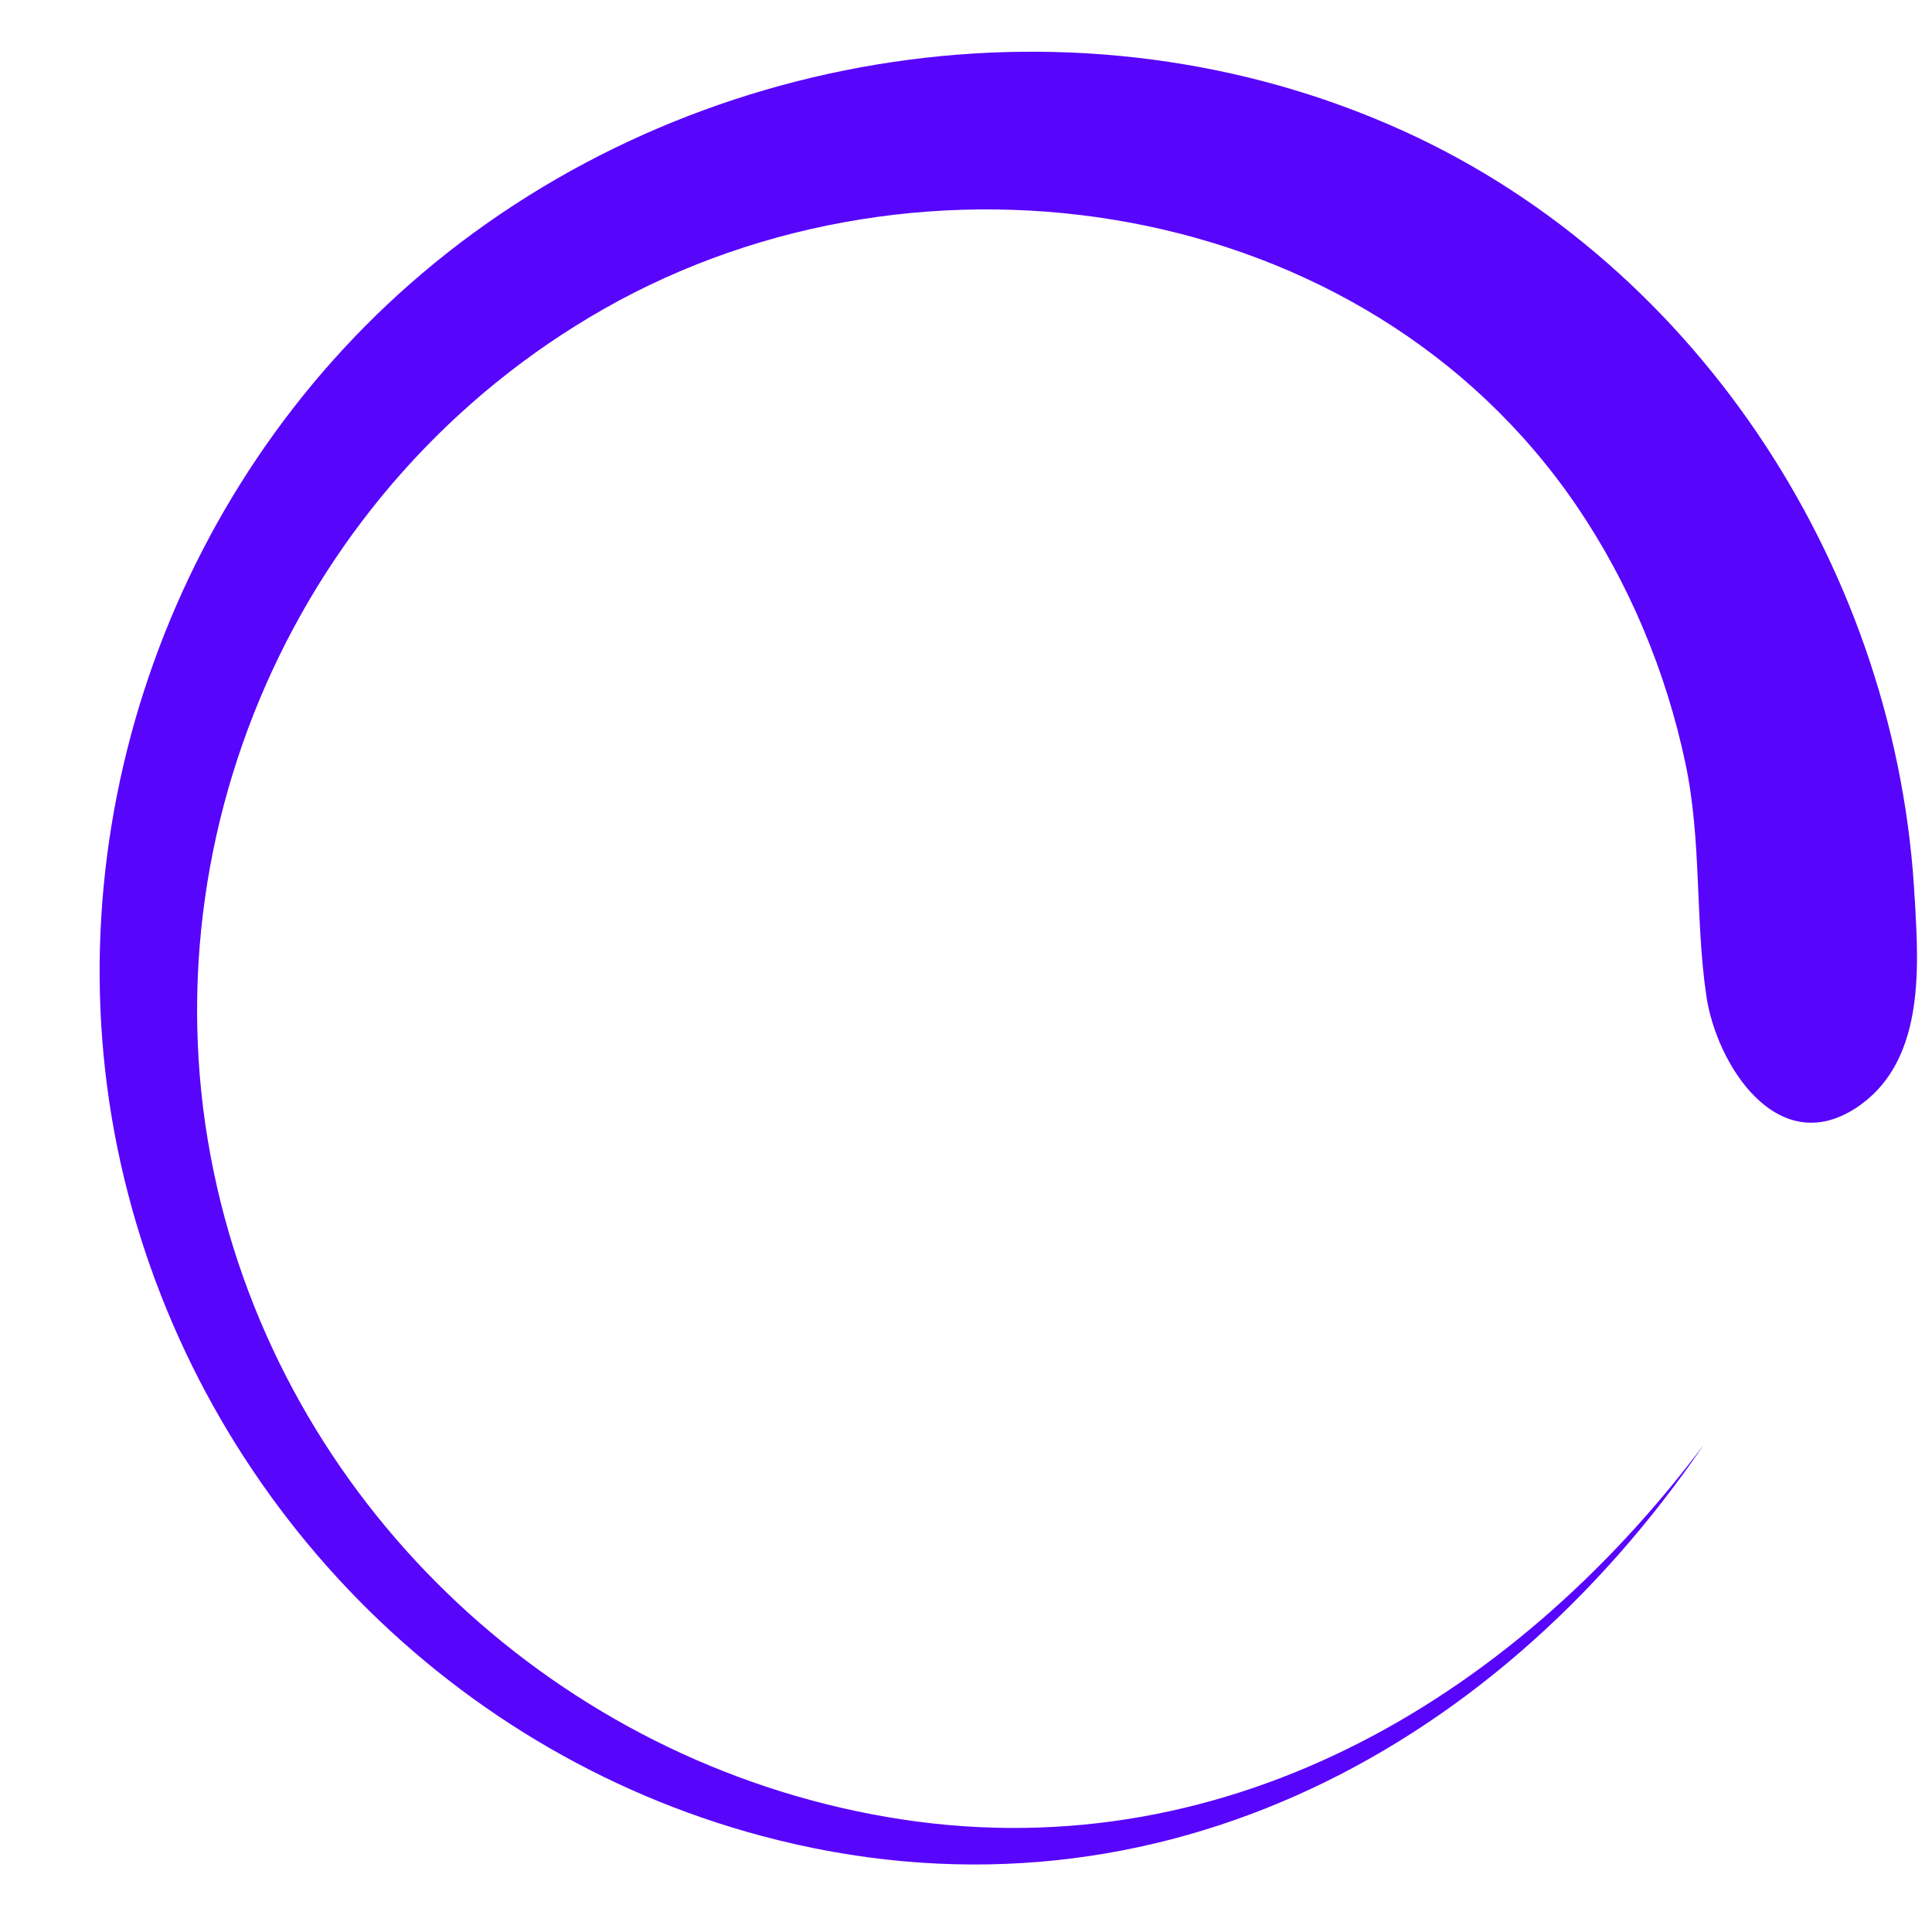 <?xml version="1.0" encoding="utf-8"?>
<!-- Generator: Adobe Illustrator 17.0.0, SVG Export Plug-In . SVG Version: 6.00 Build 0)  -->
<!DOCTYPE svg PUBLIC "-//W3C//DTD SVG 1.1//EN" "http://www.w3.org/Graphics/SVG/1.1/DTD/svg11.dtd">
<svg version="1.1" id="Layer_1" xmlns="http://www.w3.org/2000/svg" xmlns:xlink="http://www.w3.org/1999/xlink" x="0px" y="0px"
	 width="36px" height="36px" viewBox="0 0 36 36" enable-background="new 0 0 36 36" xml:space="preserve">
<path id="Fill-85" fill="#5805FB" d="M35.68,16.799c-0.292-6.068-3.969-11.834-9.528-14.358c-6-2.725-13.276-1.587-18.277,2.646
	C3.124,9.108,0.893,15.592,2.248,21.673c1.345,6.037,5.951,10.935,11.949,12.538c7.092,1.896,13.57-1.457,17.553-7.294
	c-3.613,4.821-9.06,8.005-15.235,6.938c-6.081-1.05-11.074-5.681-12.464-11.706C2.57,15.732,5.532,9.008,11.257,5.754
	c5.936-3.374,14.159-2.128,18.111,3.658c0.985,1.442,1.677,3.103,2.037,4.809c0.307,1.448,0.178,2.895,0.391,4.34
	c0.188,1.271,1.313,3.041,2.78,2.089C35.846,19.826,35.762,18.11,35.68,16.799C35.663,16.435,35.726,17.528,35.68,16.799"/>
</svg>

